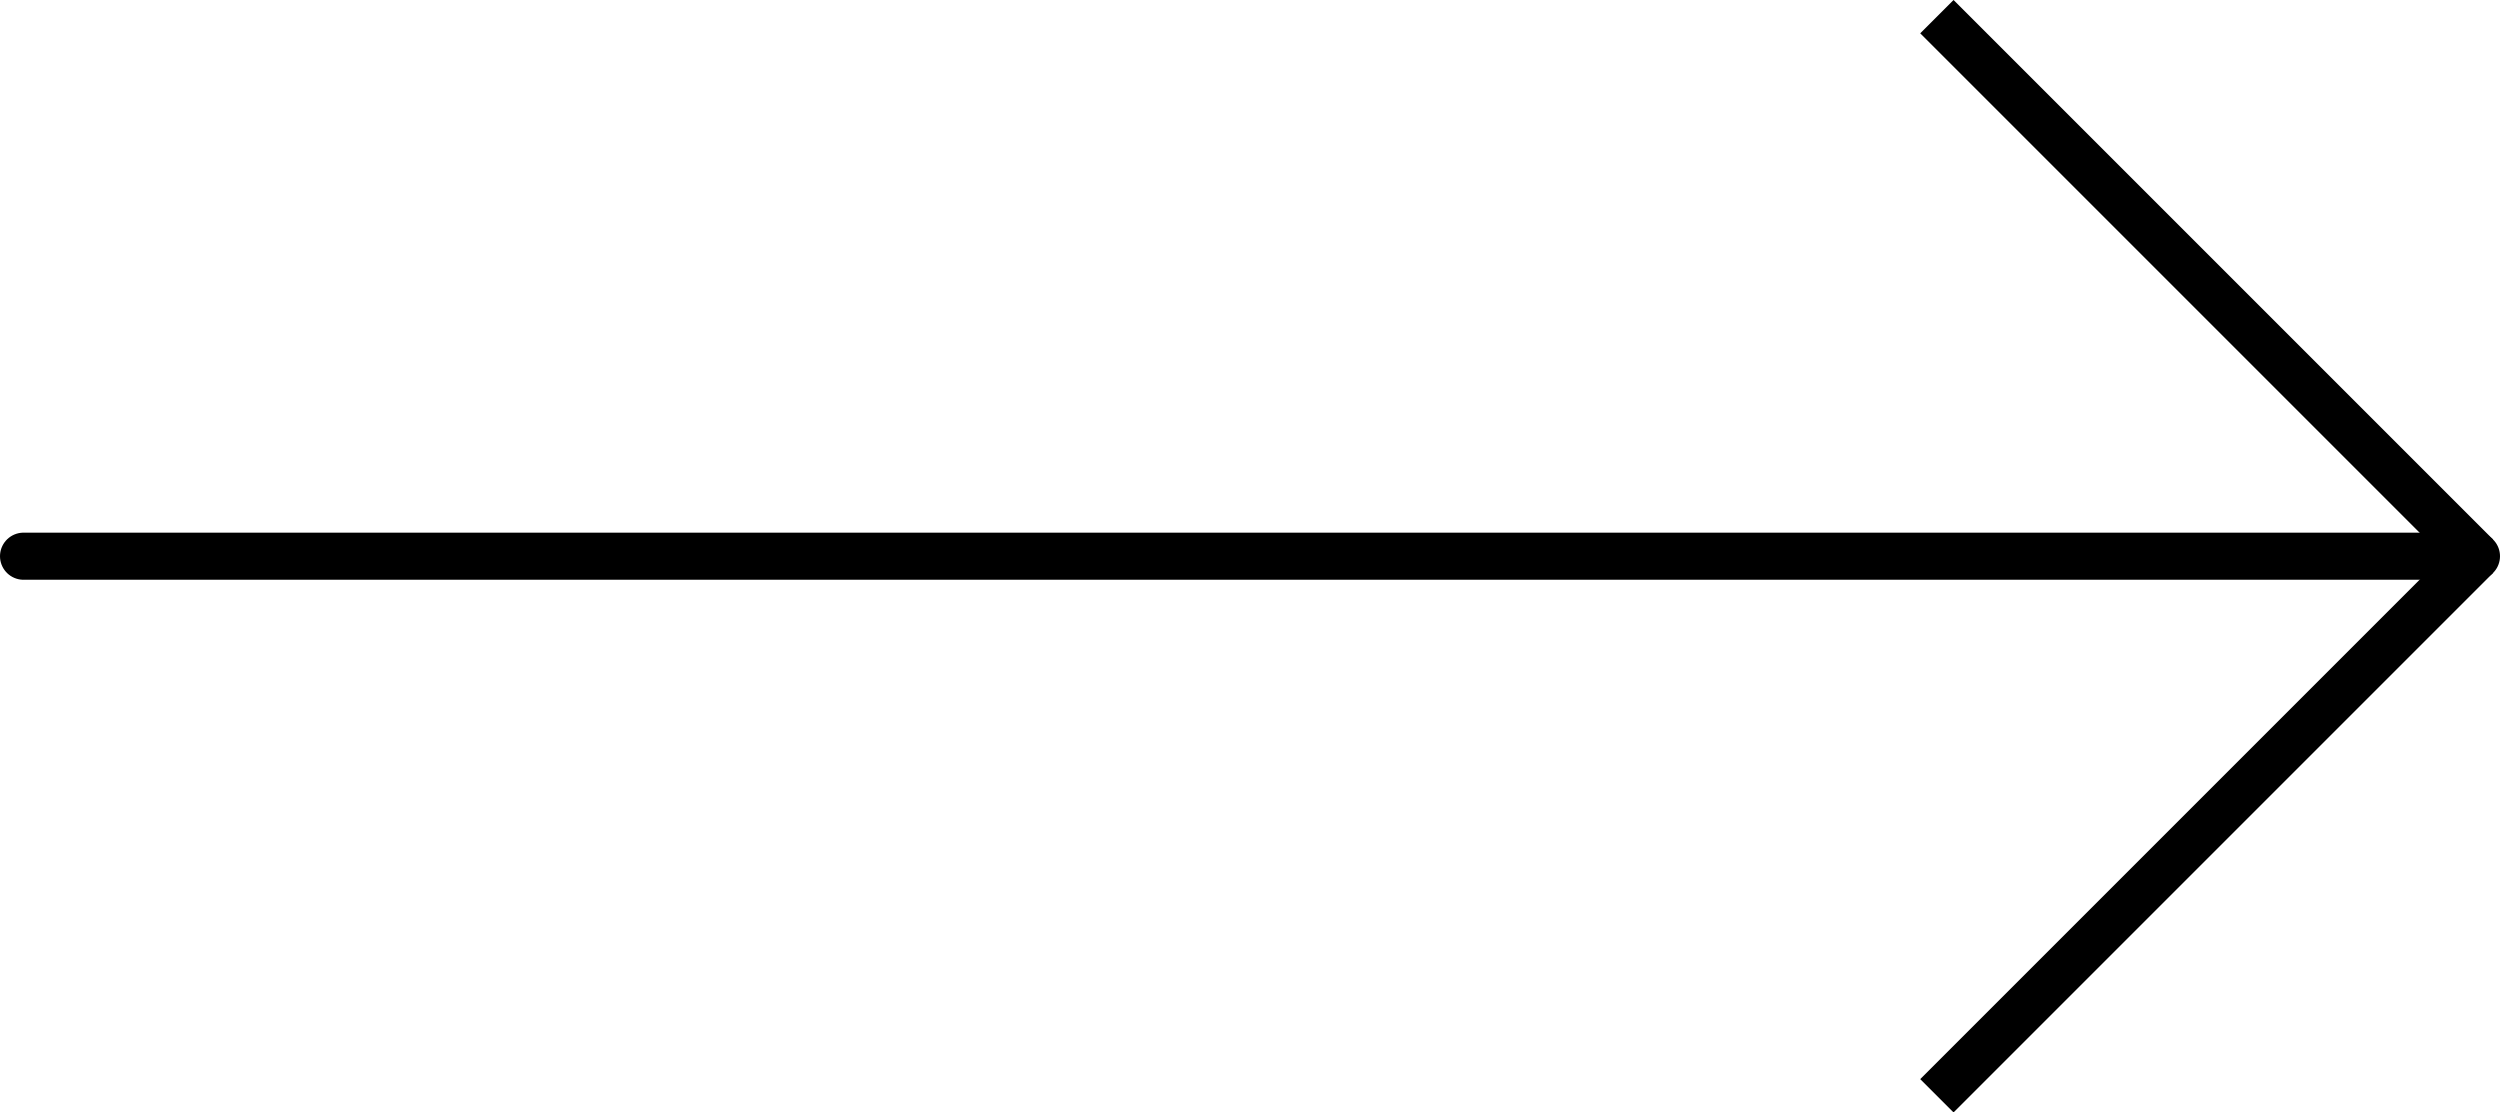 <svg xmlns="http://www.w3.org/2000/svg" width="106.133" height="47.227" viewBox="0 0 106.133 47.227">
  <g id="arrow_icon" data-name="arrow icon" transform="translate(1 0.707)">
    <line id="Ligne_3" data-name="Ligne 3" x2="104.133" transform="translate(0 22.906)" fill="none" stroke="#000" stroke-linecap="round" stroke-width="2"/>
    <line id="Ligne_4" data-name="Ligne 4" x2="22.906" y2="22.906" transform="translate(81.227)" fill="none" stroke="#000" stroke-width="2"/>
    <line id="Ligne_5" data-name="Ligne 5" x2="22.906" y2="22.906" transform="translate(81.227 45.812) rotate(-90)" fill="none" stroke="#000" stroke-width="2"/>
  </g>
</svg>
